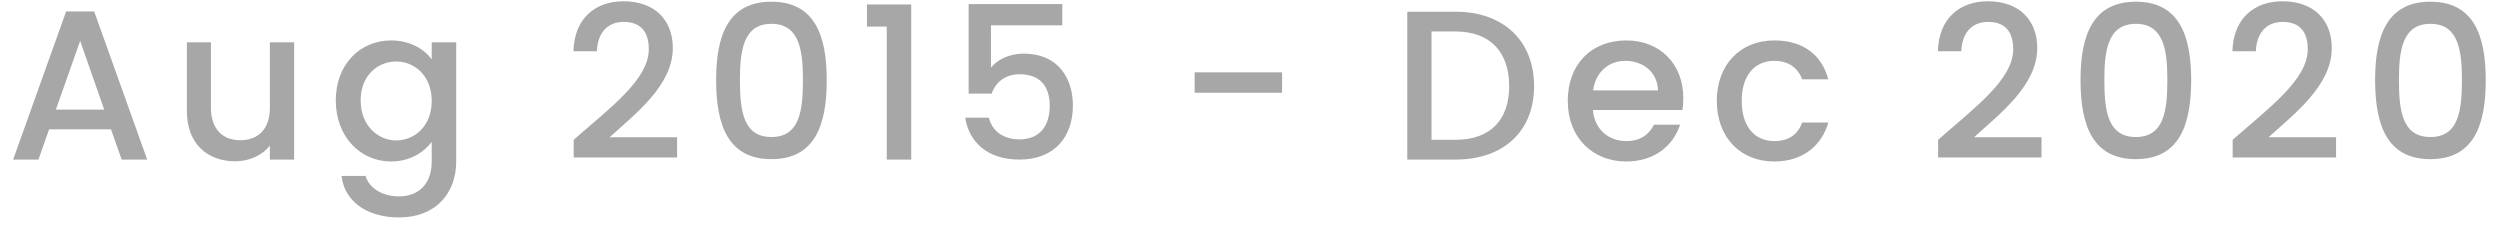 <svg width="141" height="13" viewBox="0 0 141 13" fill="none" xmlns="http://www.w3.org/2000/svg">
<path d="M6.861 9H8.301L5.313 0.648H3.729L0.741 9H2.169L2.769 7.296H6.261L6.861 9ZM5.877 6.18H3.153L4.521 2.304L5.877 6.18ZM16.589 2.388H15.221V6.072C15.221 7.284 14.561 7.908 13.553 7.908C12.557 7.908 11.897 7.284 11.897 6.072V2.388H10.541V6.276C10.541 8.124 11.717 9.096 13.265 9.096C14.045 9.096 14.789 8.772 15.221 8.208V9H16.589V2.388ZM18.938 5.664C18.938 7.704 20.317 9.108 22.058 9.108C23.137 9.108 23.93 8.568 24.349 8.004V9.108C24.349 10.428 23.558 11.076 22.502 11.076C21.553 11.076 20.822 10.608 20.617 9.924H19.262C19.43 11.388 20.738 12.264 22.502 12.264C24.566 12.264 25.73 10.908 25.73 9.108V2.388H24.349V3.348C23.942 2.784 23.137 2.28 22.058 2.28C20.317 2.28 18.938 3.624 18.938 5.664ZM24.349 5.688C24.349 7.116 23.378 7.92 22.346 7.92C21.326 7.92 20.341 7.092 20.341 5.664C20.341 4.236 21.326 3.468 22.346 3.468C23.378 3.468 24.349 4.272 24.349 5.688ZM32.355 8.88H38.188V7.74H34.383C35.788 6.456 37.947 4.836 37.947 2.712C37.947 1.14 36.94 0.072 35.163 0.072C33.615 0.072 32.392 0.996 32.343 2.892H33.663C33.7 1.908 34.215 1.236 35.175 1.236C36.196 1.236 36.592 1.86 36.592 2.772C36.592 4.488 34.419 6.072 32.355 7.884V8.88ZM40.389 4.512C40.389 7.056 41.061 8.976 43.509 8.976C45.957 8.976 46.629 7.056 46.629 4.512C46.629 2.016 45.957 0.096 43.509 0.096C41.061 0.096 40.389 2.016 40.389 4.512ZM45.285 4.512C45.285 6.228 45.105 7.728 43.509 7.728C41.913 7.728 41.733 6.228 41.733 4.512C41.733 2.88 41.913 1.344 43.509 1.344C45.105 1.344 45.285 2.88 45.285 4.512ZM50.013 9H51.393V0.252H48.897V1.5H50.013V9ZM54.632 0.228V5.28H55.928C56.156 4.632 56.696 4.188 57.5 4.188C58.64 4.188 59.204 4.836 59.204 5.976C59.204 7.056 58.676 7.86 57.5 7.86C56.576 7.86 55.952 7.38 55.772 6.636H54.44C54.644 8.004 55.688 9 57.488 9C59.516 9 60.512 7.68 60.512 5.94C60.512 4.62 59.852 3.024 57.704 3.024C56.924 3.024 56.216 3.384 55.892 3.816V1.428H59.912V0.228H54.632ZM67.377 5.232H72.309V4.08H67.377V5.232ZM82.094 0.66H79.37V9H82.094C84.77 9 86.522 7.428 86.522 4.86C86.522 2.28 84.77 0.66 82.094 0.66ZM80.738 7.884V1.776H82.094C84.062 1.776 85.118 2.952 85.118 4.86C85.118 6.756 84.062 7.884 82.094 7.884H80.738ZM91.662 3.432C92.682 3.432 93.486 4.08 93.51 5.1H89.85C89.994 4.056 90.738 3.432 91.662 3.432ZM94.758 7.032H93.282C93.03 7.548 92.562 7.956 91.722 7.956C90.714 7.956 89.934 7.296 89.838 6.204H94.89C94.926 5.976 94.938 5.76 94.938 5.532C94.938 3.588 93.606 2.28 91.722 2.28C89.766 2.28 88.422 3.612 88.422 5.688C88.422 7.764 89.826 9.108 91.722 9.108C93.342 9.108 94.386 8.184 94.758 7.032ZM96.828 5.688C96.828 7.764 98.172 9.108 100.068 9.108C101.688 9.108 102.744 8.208 103.116 6.912H101.64C101.388 7.596 100.884 7.956 100.068 7.956C98.964 7.956 98.232 7.14 98.232 5.688C98.232 4.248 98.964 3.432 100.068 3.432C100.884 3.432 101.412 3.84 101.64 4.476H103.116C102.744 3.084 101.688 2.28 100.068 2.28C98.172 2.28 96.828 3.624 96.828 5.688ZM109.309 8.88H115.141V7.74H111.337C112.741 6.456 114.901 4.836 114.901 2.712C114.901 1.14 113.893 0.072 112.117 0.072C110.569 0.072 109.345 0.996 109.297 2.892H110.617C110.653 1.908 111.169 1.236 112.129 1.236C113.149 1.236 113.545 1.86 113.545 2.772C113.545 4.488 111.373 6.072 109.309 7.884V8.88ZM117.342 4.512C117.342 7.056 118.014 8.976 120.462 8.976C122.91 8.976 123.582 7.056 123.582 4.512C123.582 2.016 122.91 0.096 120.462 0.096C118.014 0.096 117.342 2.016 117.342 4.512ZM122.238 4.512C122.238 6.228 122.058 7.728 120.462 7.728C118.866 7.728 118.686 6.228 118.686 4.512C118.686 2.88 118.866 1.344 120.462 1.344C122.058 1.344 122.238 2.88 122.238 4.512ZM125.922 8.88H131.754V7.74H127.95C129.354 6.456 131.514 4.836 131.514 2.712C131.514 1.14 130.506 0.072 128.73 0.072C127.182 0.072 125.958 0.996 125.91 2.892H127.23C127.266 1.908 127.782 1.236 128.742 1.236C129.762 1.236 130.158 1.86 130.158 2.772C130.158 4.488 127.986 6.072 125.922 7.884V8.88ZM133.956 4.512C133.956 7.056 134.628 8.976 137.076 8.976C139.524 8.976 140.196 7.056 140.196 4.512C140.196 2.016 139.524 0.096 137.076 0.096C134.628 0.096 133.956 2.016 133.956 4.512ZM138.852 4.512C138.852 6.228 138.672 7.728 137.076 7.728C135.48 7.728 135.3 6.228 135.3 4.512C135.3 2.88 135.48 1.344 137.076 1.344C138.672 1.344 138.852 2.88 138.852 4.512Z" fill="#A7A7A7"/>
</svg>
